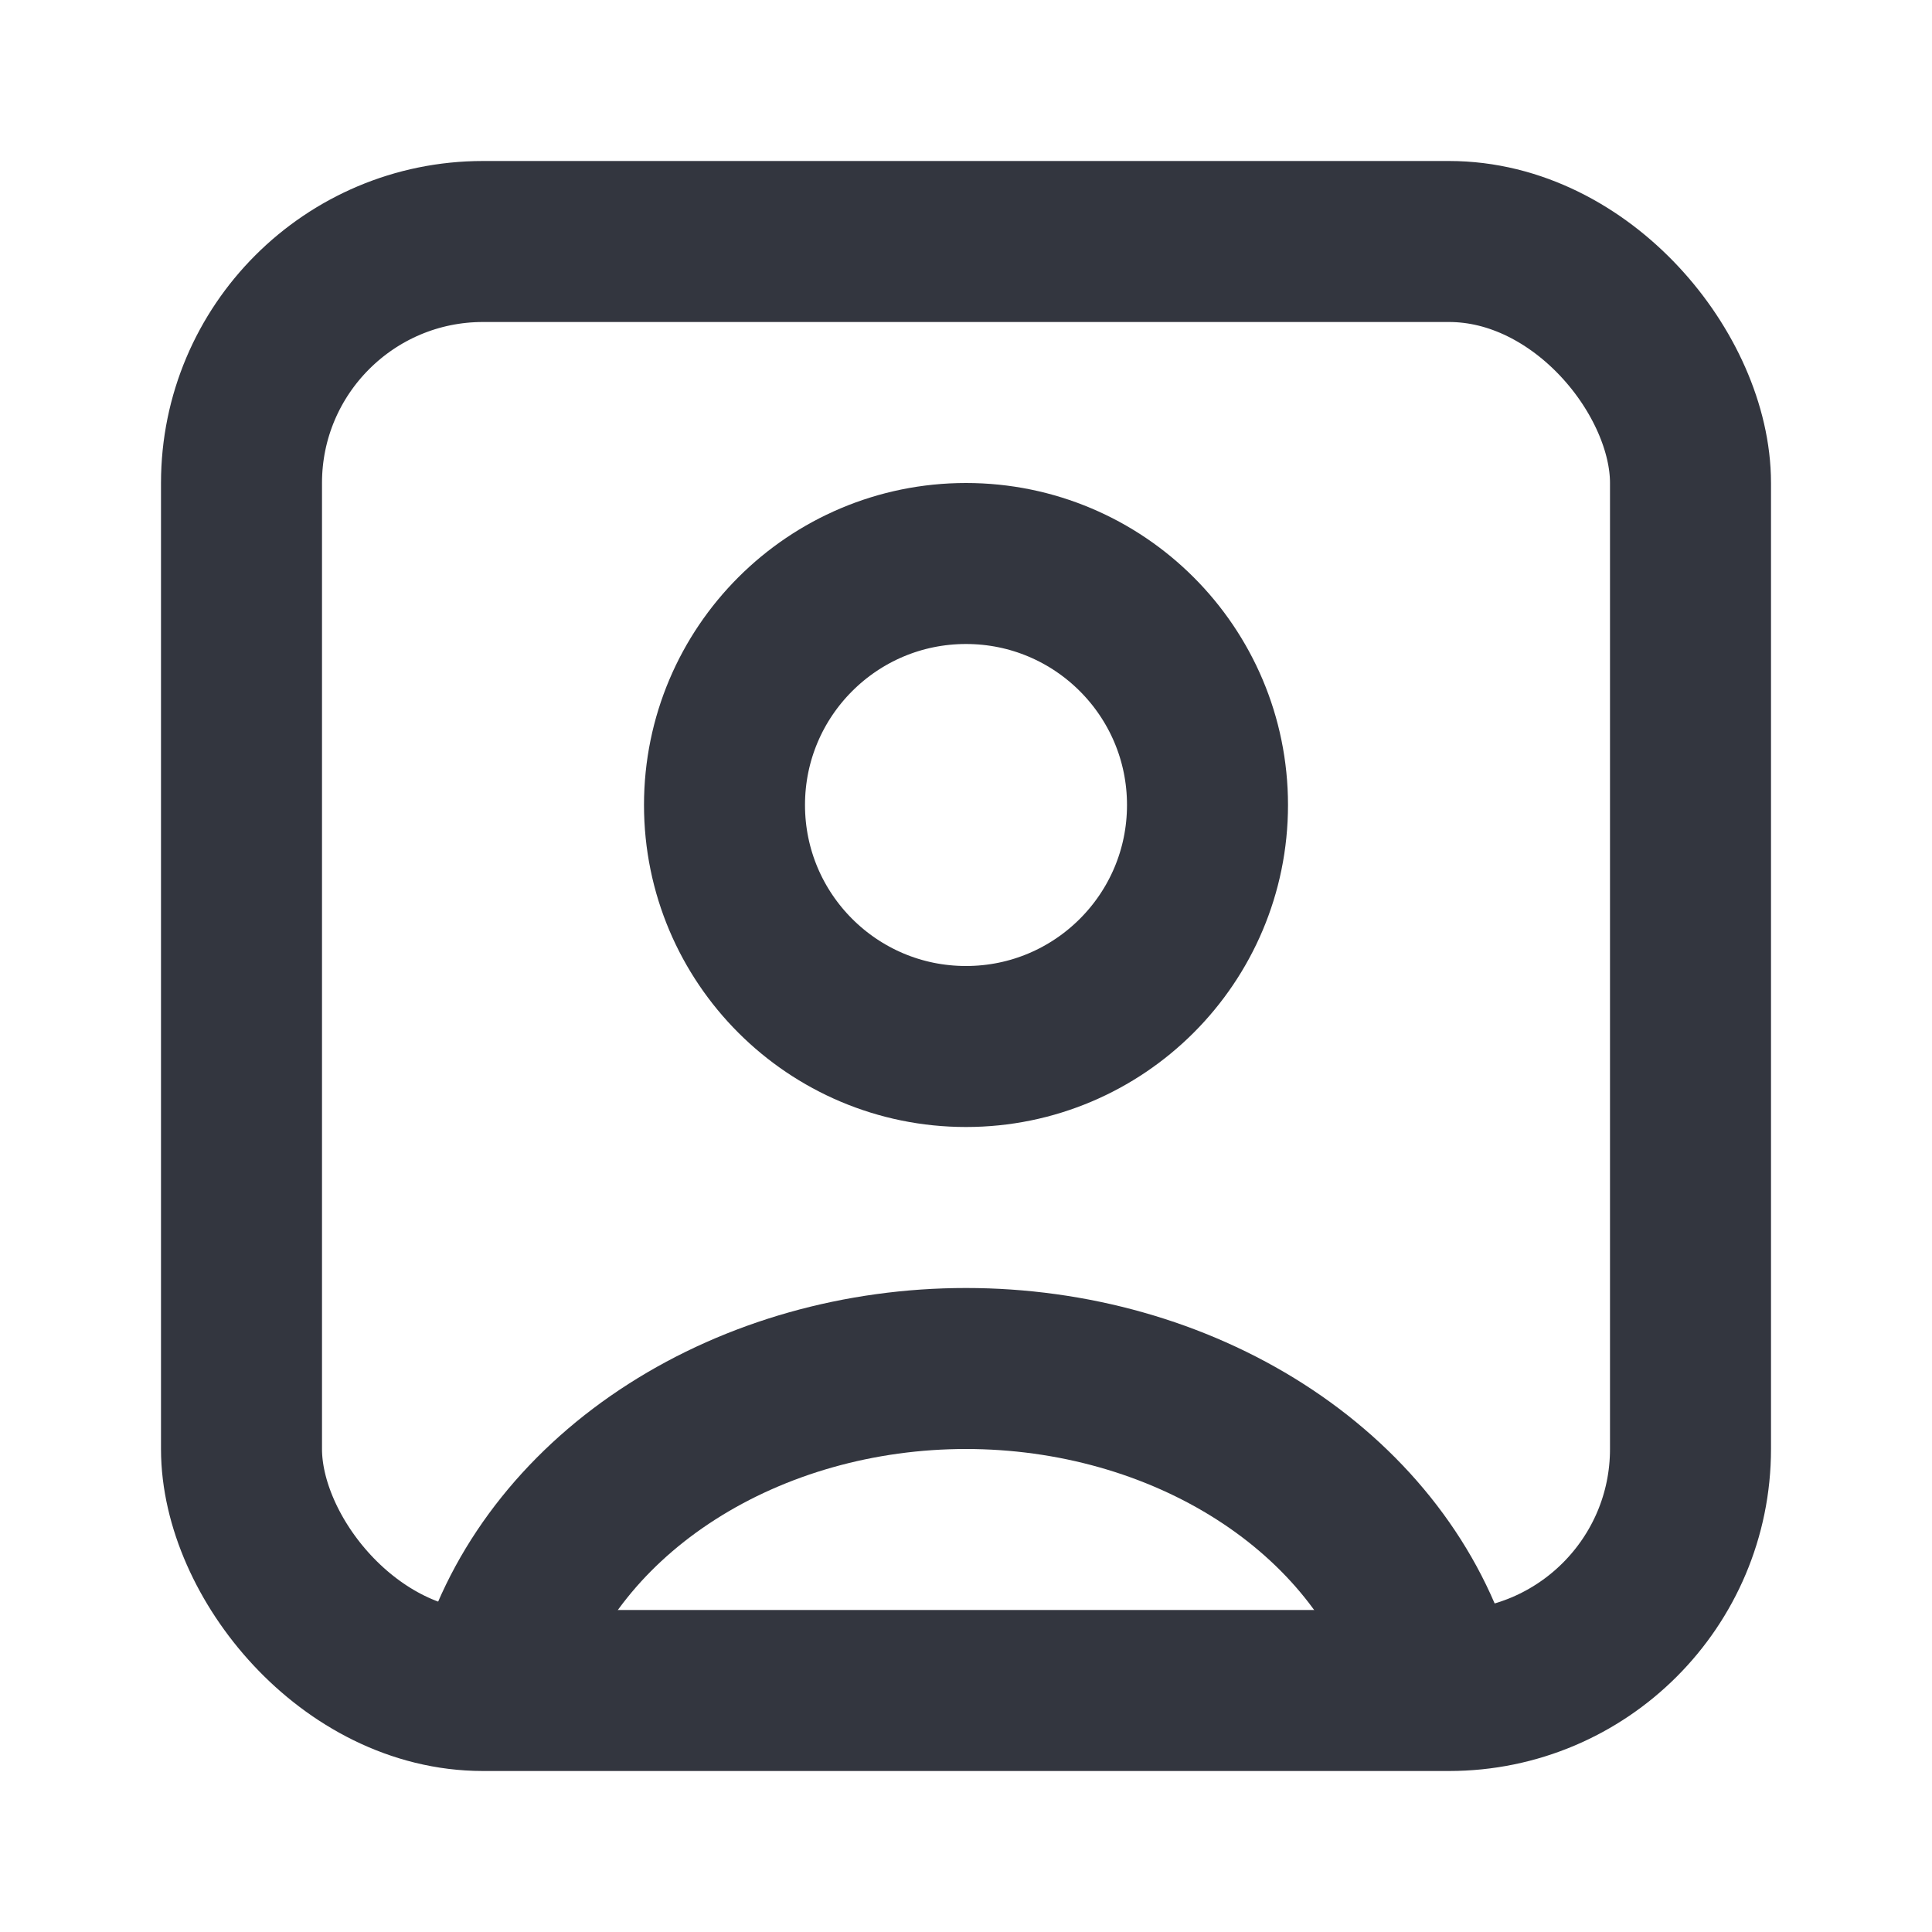 <svg width="96" height="96" viewBox="0 0 96 96" fill="none" xmlns="http://www.w3.org/2000/svg">
    <path d="M71.182 82.824C69.815 78.571 66.802 74.813 62.61 72.133C58.419 69.453 53.283 68 48 68C42.717 68 37.581 69.453 33.39 72.133C29.198 74.813 26.185 78.571 24.818 82.824" stroke="#33363F" stroke-width="8"/>
    <circle cx="48" cy="40" r="12" stroke="#33363F" stroke-width="8" stroke-linecap="round"/>
    <rect x="12" y="12" width="72" height="72" rx="12" stroke="#33363F" stroke-width="8"/>
</svg>
